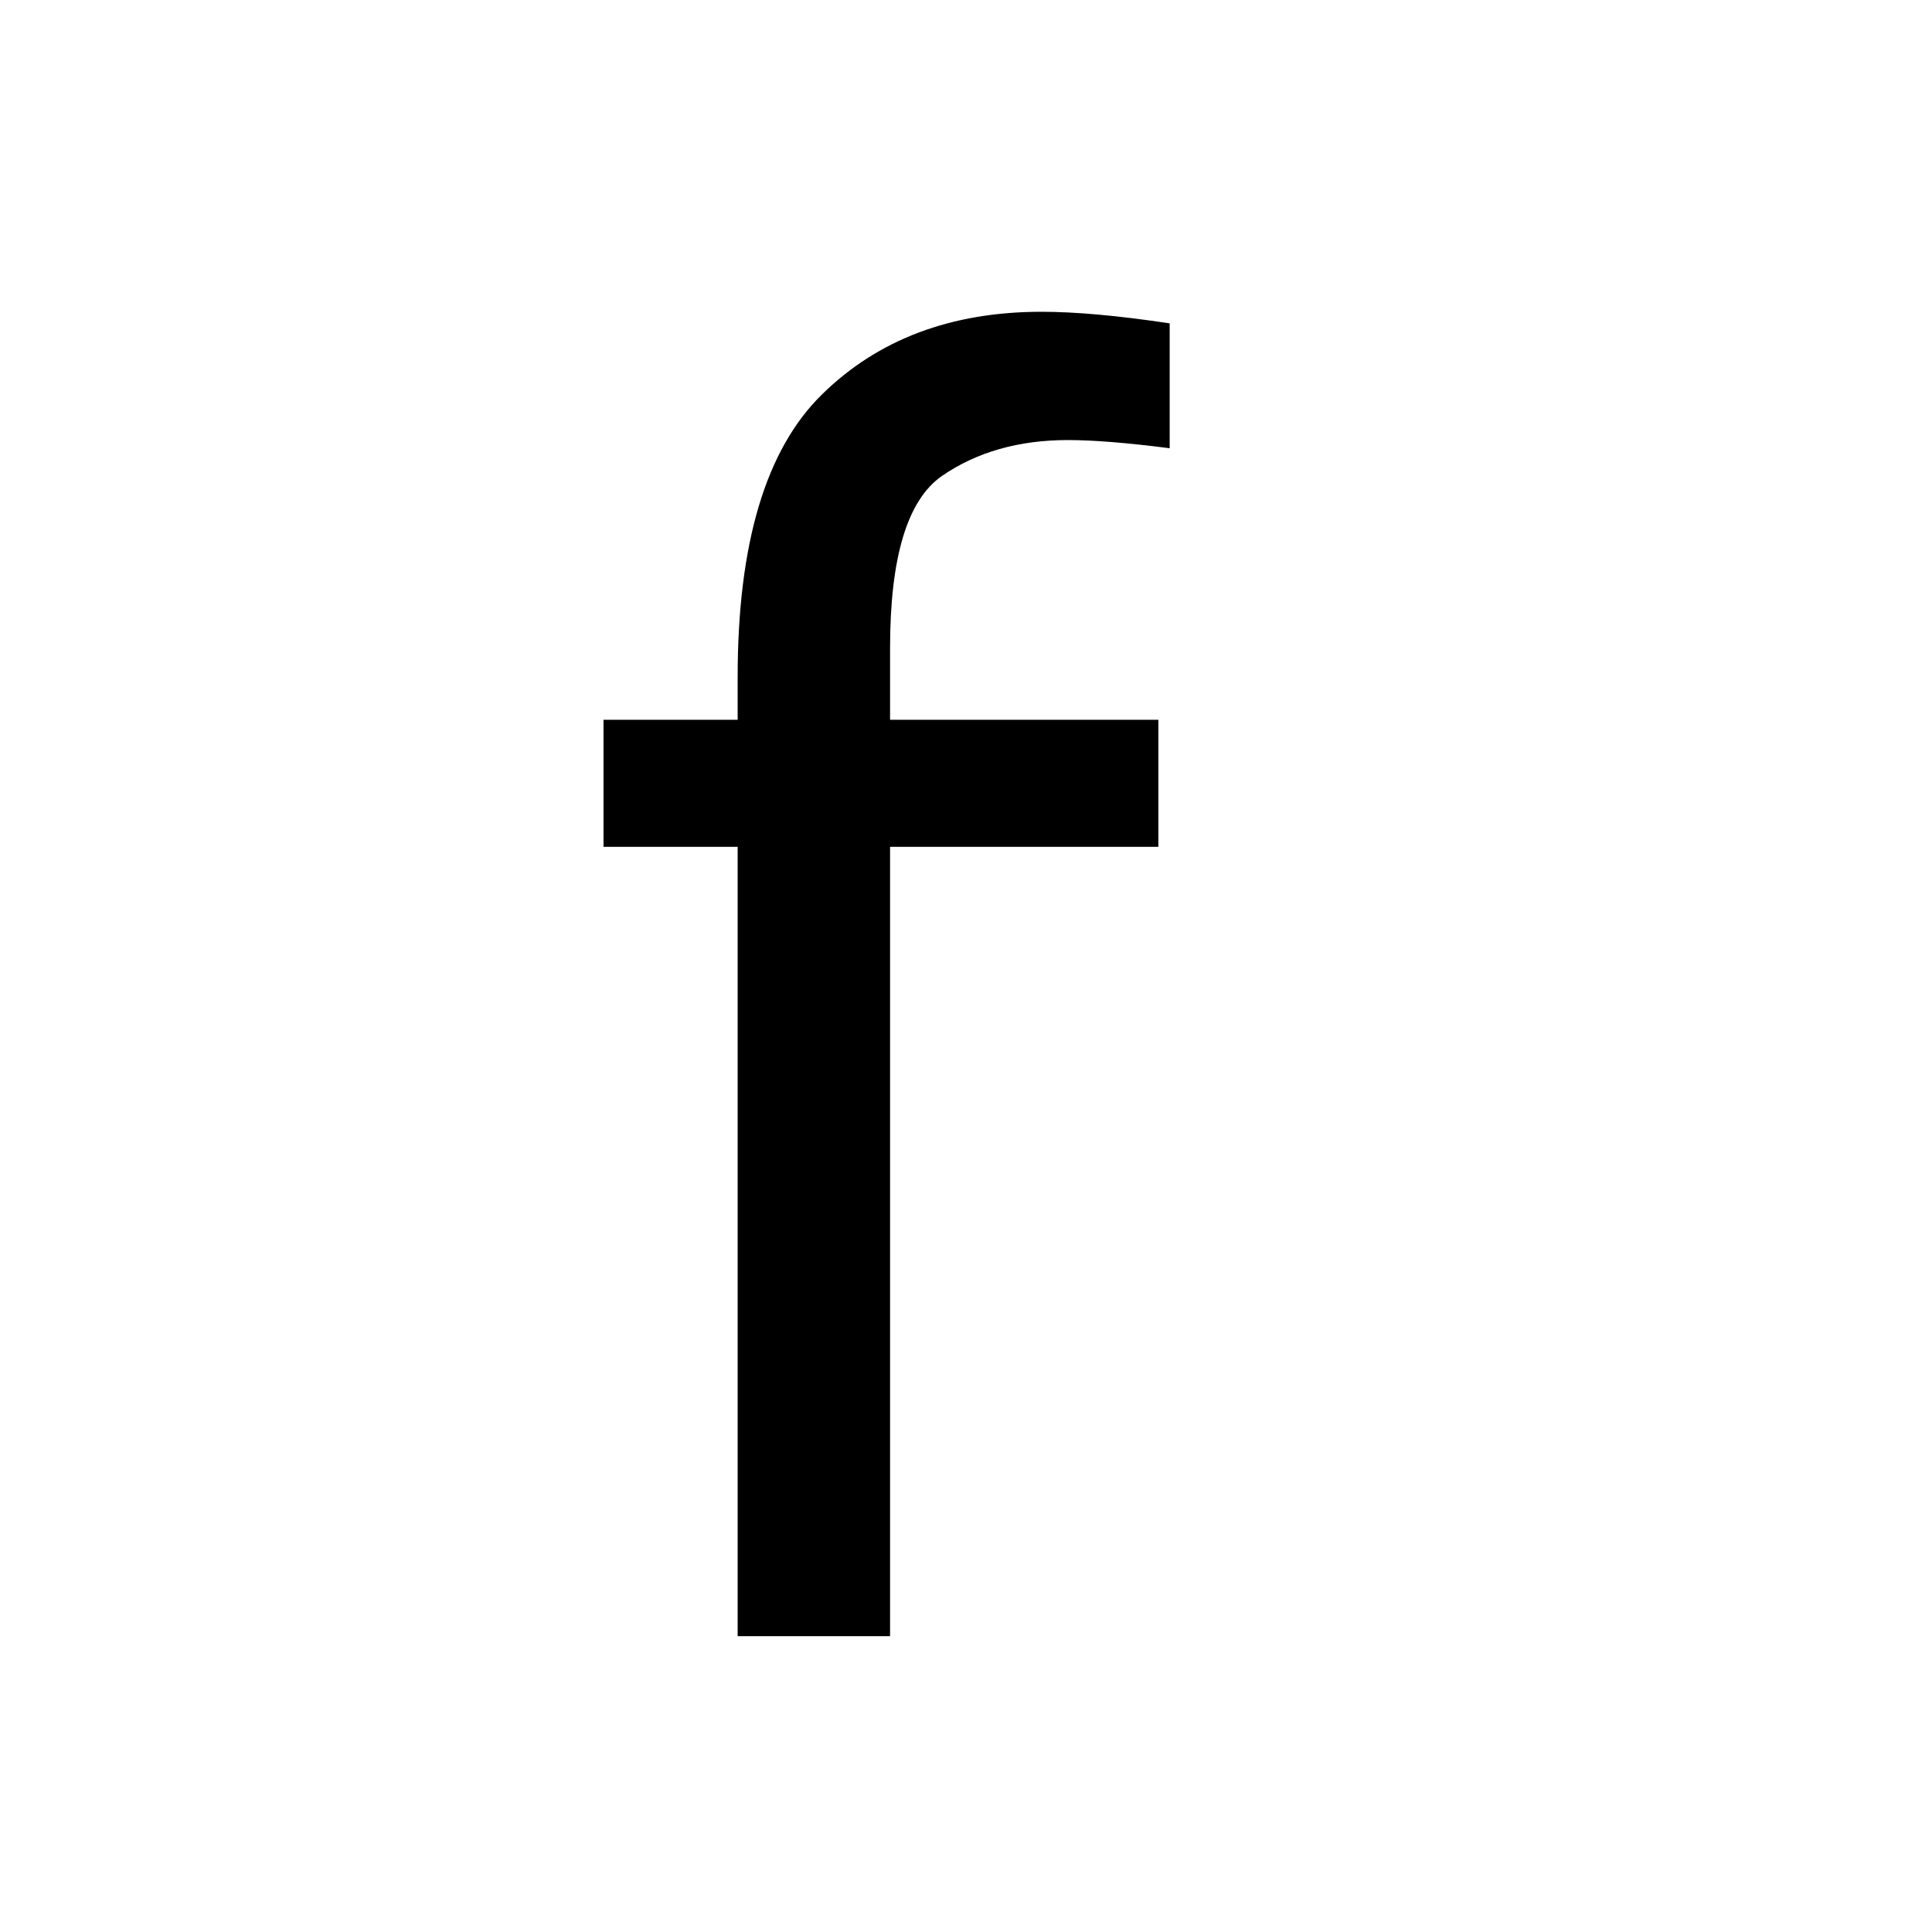 <?xml version="1.0" encoding="utf-8"?>
<!-- Generator: Adobe Illustrator 15.1.0, SVG Export Plug-In . SVG Version: 6.00 Build 0)  -->
<!DOCTYPE svg PUBLIC "-//W3C//DTD SVG 1.1//EN" "http://www.w3.org/Graphics/SVG/1.1/DTD/svg11.dtd">
<svg version="1.1" id="Layer_1" xmlns="http://www.w3.org/2000/svg" xmlns:xlink="http://www.w3.org/1999/xlink" x="0px" y="0px"
	 width="14.172px" height="14.172px" viewBox="0 0 14.172 14.172" enable-background="new 0 0 14.172 14.172" xml:space="preserve">
<g enable-background="new    ">
	<path d="M6.529,12.002H5.411v-5.79H4.427V5.28h0.984V4.966c0-0.978,0.206-1.669,0.619-2.073c0.411-0.404,0.949-0.606,1.61-0.606
		c0.247,0,0.562,0.028,0.94,0.085v0.916c-0.312-0.04-0.561-0.06-0.746-0.06c-0.361,0-0.67,0.088-0.924,0.263
		C6.656,3.667,6.529,4.087,6.529,4.754V5.28h1.968v0.932H6.529V12.002z"/>
</g>
</svg>
